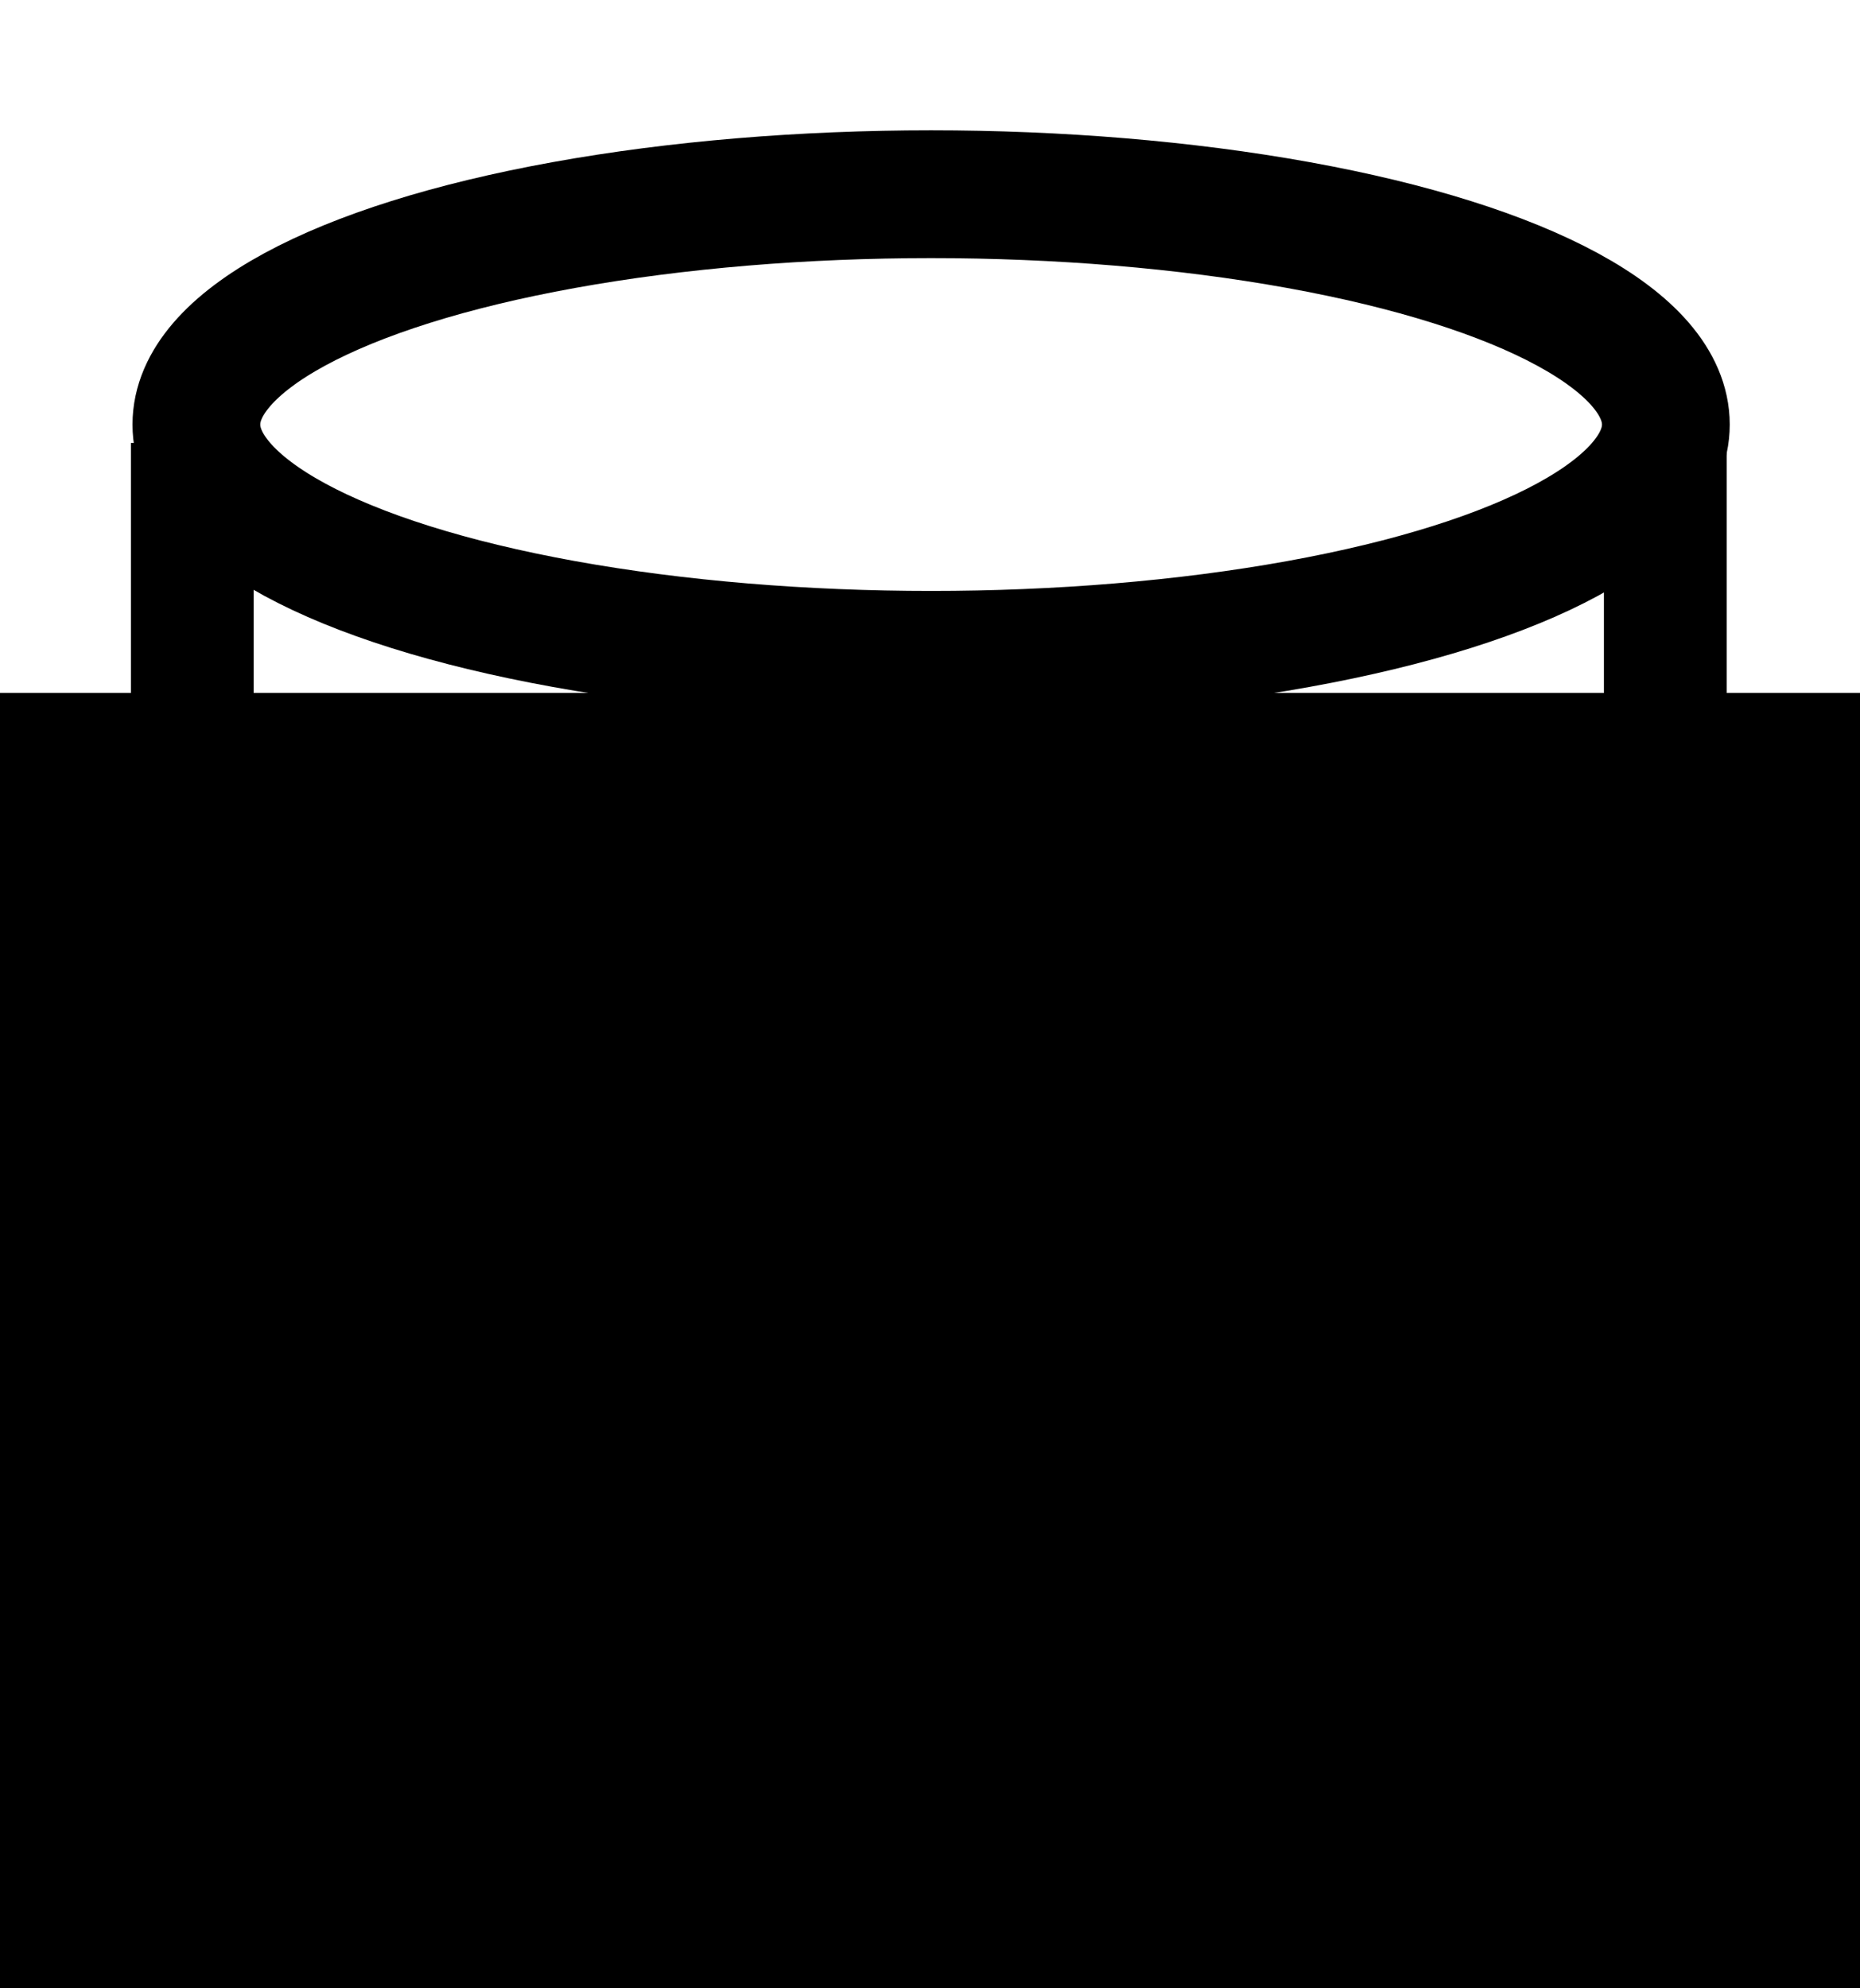 <?xml version="1.0" encoding="UTF-8" standalone="no"?>
<!-- Created with Inkscape (http://www.inkscape.org/) -->

<svg
   xmlns:dc="http://purl.org/dc/elements/1.1/"
   xmlns:cc="http://creativecommons.org/ns#"
   xmlns:rdf="http://www.w3.org/1999/02/22-rdf-syntax-ns#"
   xmlns:svg="http://www.w3.org/2000/svg"
   xmlns="http://www.w3.org/2000/svg"
   xmlns:sodipodi="http://sodipodi.sourceforge.net/DTD/sodipodi-0.dtd"
   xmlns:inkscape="http://www.inkscape.org/namespaces/inkscape"
   width="10.002"
   height="10.687"
   id="svg2"
   version="1.1"
   inkscape:version="0.91 r13725"
   inkscape:export-filename="/home/yky/latex/2017/KB-symbol2.png"
   inkscape:export-xdpi="203.50816"
   inkscape:export-ydpi="203.50816"
   sodipodi:docname="KB-symbol2.svg">
  <defs
     id="defs4" />
  <sodipodi:namedview
     id="base"
     pagecolor="#ffffff"
     bordercolor="#666666"
     borderopacity="1.0"
     inkscape:pageopacity="0.0"
     inkscape:pageshadow="2"
     inkscape:zoom="58.286572"
     inkscape:cx="4.8914014"
     inkscape:cy="4.7584308"
     inkscape:document-units="px"
     inkscape:current-layer="layer1"
     showgrid="false"
     fit-margin-top="0.7"
     fit-margin-left="0.7"
     fit-margin-right="0.7"
     fit-margin-bottom="0.7"
     inkscape:window-width="1050"
     inkscape:window-height="1656"
     inkscape:window-x="0"
     inkscape:window-y="0"
     inkscape:window-maximized="1" />
  <g
     inkscape:label="Layer 1"
     inkscape:groupmode="layer"
     id="layer1"
     transform="translate(-254.432,-476.252)">
    <ellipse
       style="fill:none;stroke:#000000;stroke-width:0.687;stroke-miterlimit:4;stroke-dasharray:none;stroke-dashoffset:0;stroke-opacity:1"
       id="path2984"
       cx="259.439"
       cy="478.534"
       rx="3.951"
       ry="1.238" />
    <flowRoot
       xml:space="preserve"
       id="flowRoot2984"
       style="font-style:normal;font-variant:normal;font-weight:normal;font-stretch:normal;font-size:20px;line-height:125%;font-family:Arial;-inkscape-font-specification:Arial;text-align:center;letter-spacing:0px;word-spacing:0px;writing-mode:lr-tb;text-anchor:middle;fill:#000000;fill-opacity:1;stroke:none"
       transform="matrix(0.6,0,0,0.6,252.107,484.851)"><flowRegion
         id="flowRegion2986"><rect
           id="rect2988"
           width="27.68"
           height="31.965"
           x="-1.583"
           y="-8.124" /></flowRegion><flowPara
         id="flowPara2990"
         style="font-weight:bold;font-size:7px;-inkscape-font-specification:'Arial Bold'">KB</flowPara></flowRoot>    <path
       style="fill:none;stroke:#000000;stroke-width:0.687;stroke-miterlimit:4;stroke-dashoffset:0;stroke-opacity:1"
       d="m 263.377,484.311 c 0.031,0.863 -1.712,1.572 -3.894,1.584 -2.182,0.012 -3.976,-0.677 -4.007,-1.54 -10e-4,-0.026 -2.4e-4,-0.052 0.002,-0.078"
       id="path2984-3"
       inkscape:connector-curvature="0"
       sodipodi:nodetypes="cscc" />
    <path
       style="fill:none;stroke:#000000;stroke-width:0.66;stroke-linecap:butt;stroke-linejoin:miter;stroke-miterlimit:4;stroke-dasharray:none;stroke-opacity:1"
       d="m 255.466,484.308 0,-5.675"
       id="path3015"
       inkscape:connector-curvature="0"
       sodipodi:nodetypes="cc" />
    <path
       style="fill:none;stroke:#000000;stroke-width:0.66;stroke-linecap:butt;stroke-linejoin:miter;stroke-miterlimit:4;stroke-dasharray:none;stroke-opacity:1"
       d="m 263.387,484.458 0,-5.814"
       id="path3015-6"
       inkscape:connector-curvature="0"
       sodipodi:nodetypes="cc" />
  </g>
</svg>
